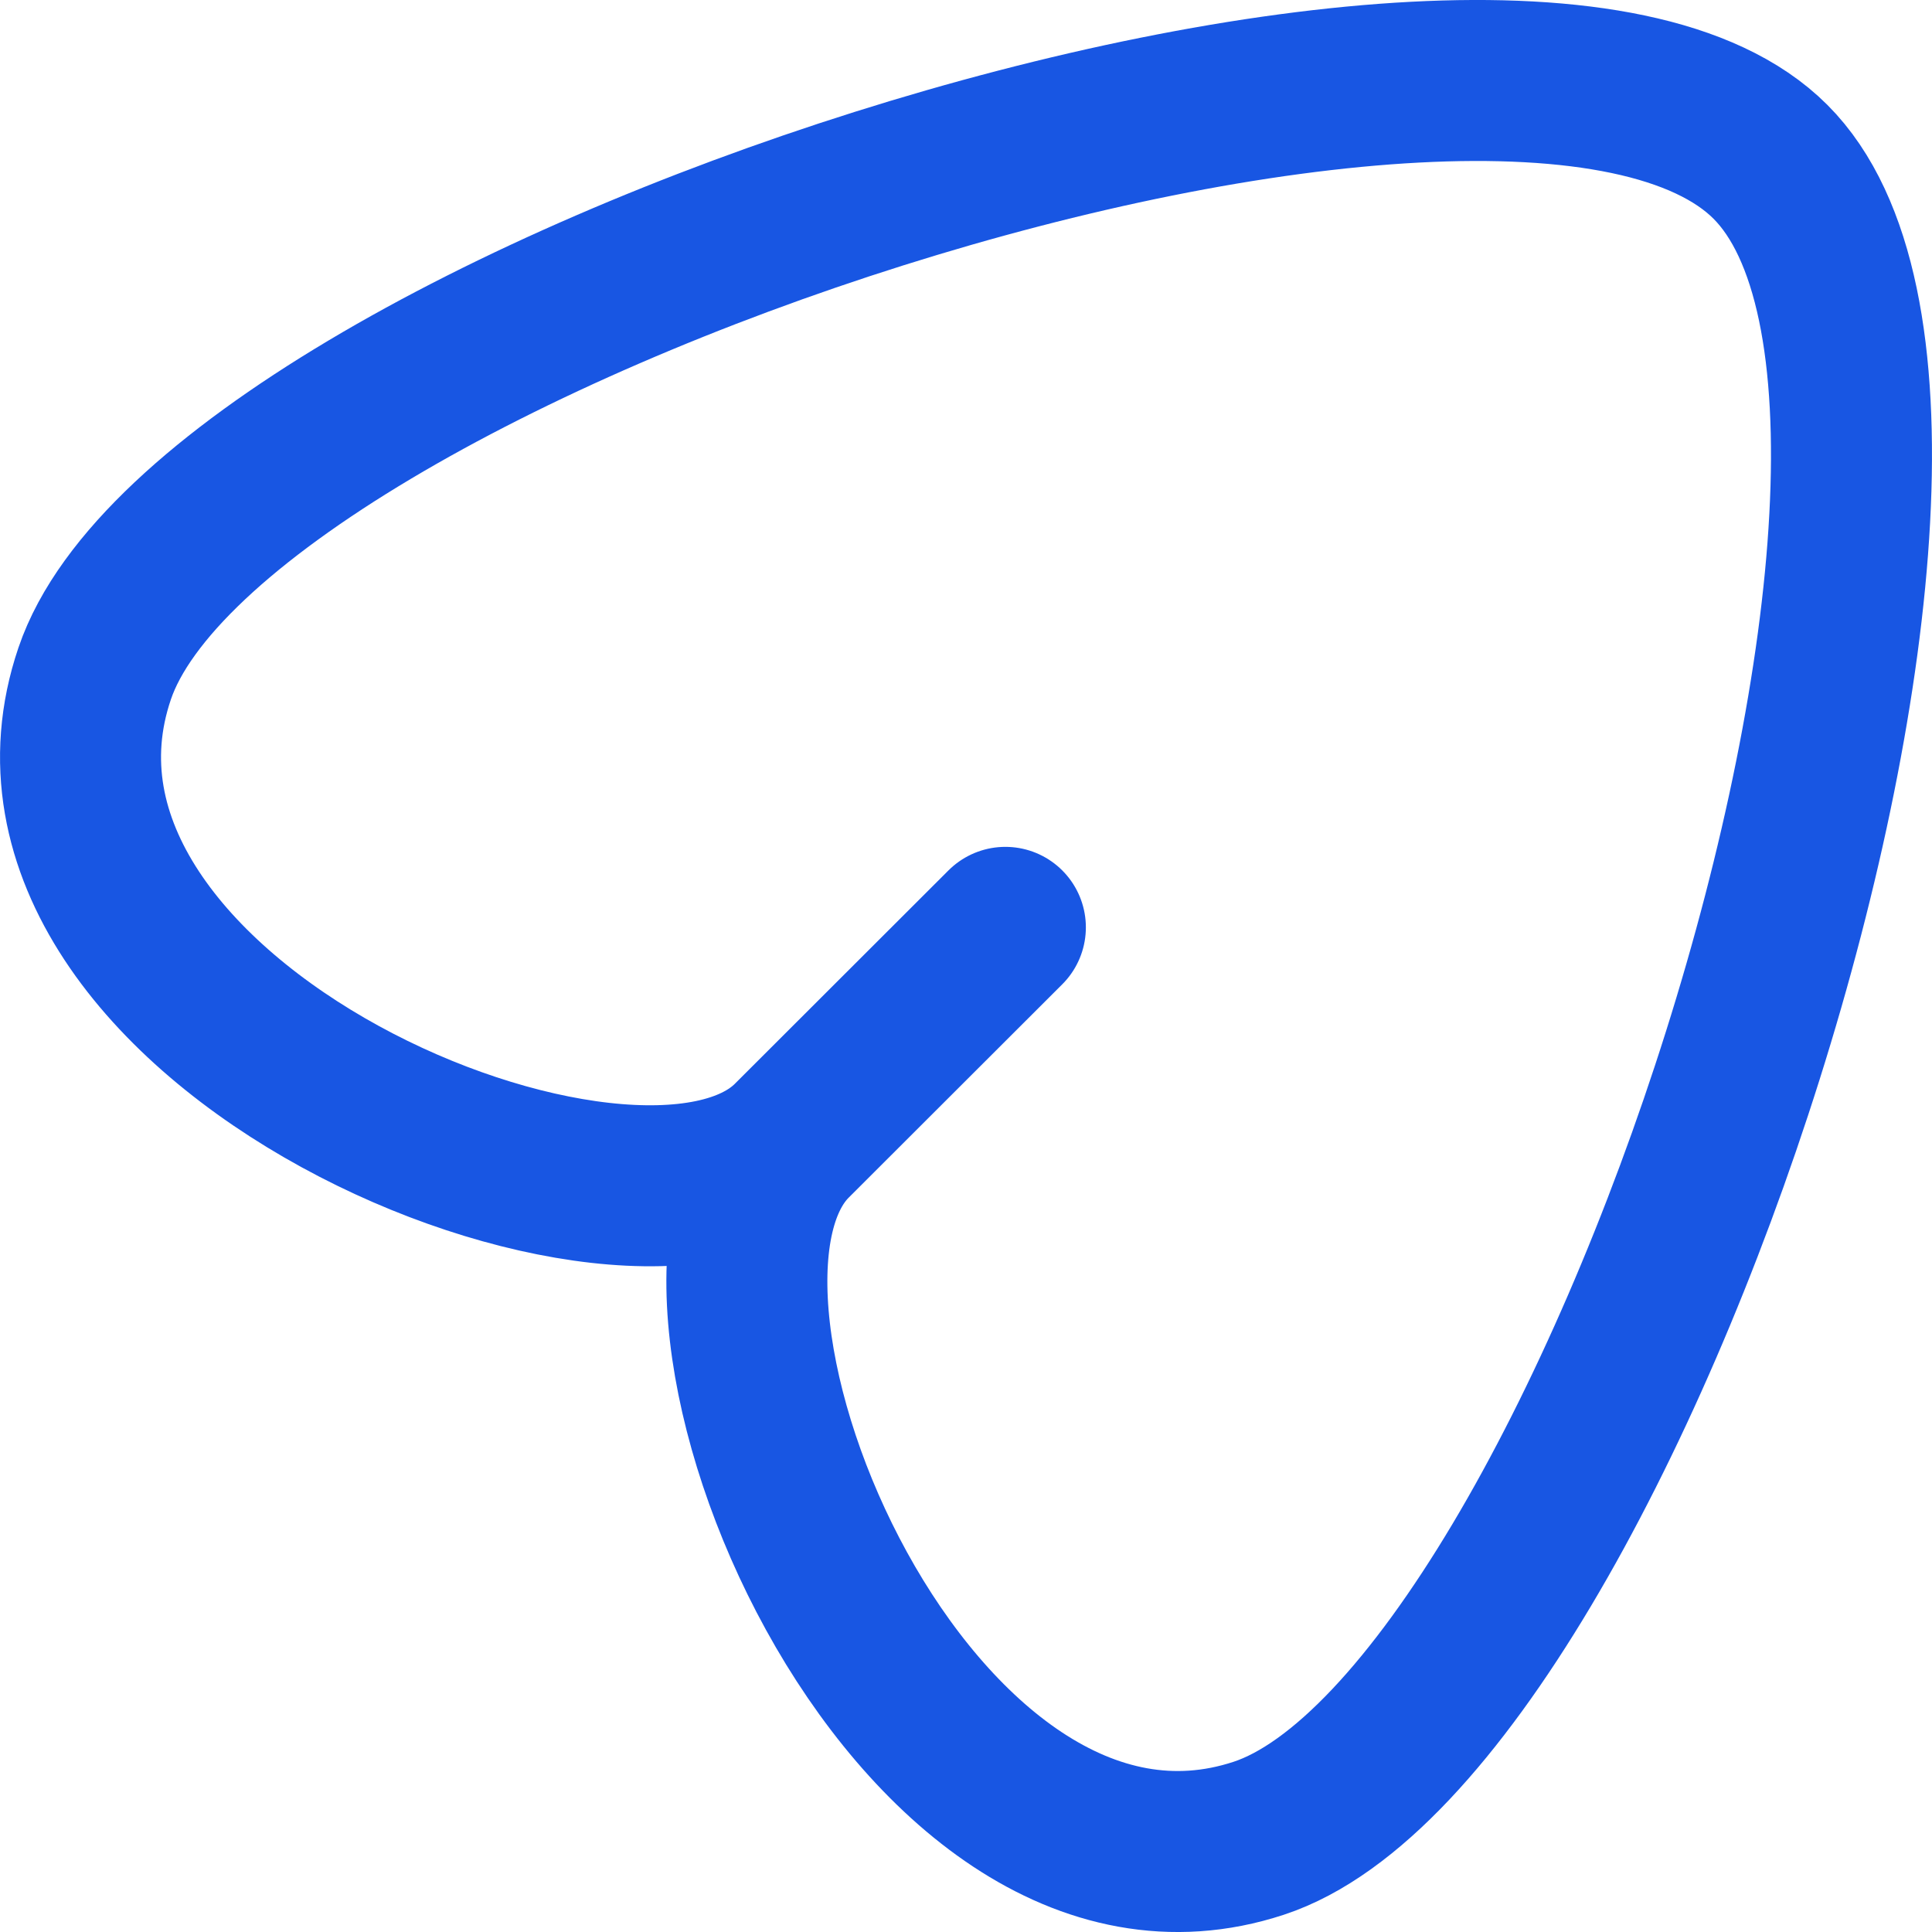 <svg width="24" height="24" viewBox="0 0 24 24" fill="none" xmlns="http://www.w3.org/2000/svg">
<path d="M9.835 14.171L12.489 11.52M9.835 14.171C7.89 16.117 -0.294 12.695 1.176 8.367C2.645 4.039 18.74 -1.246 21.993 2.01C25.247 5.265 19.941 21.421 15.635 22.836C11.329 24.251 7.89 16.117 9.835 14.171Z" stroke="#1856E3" stroke-width="2" stroke-linecap="round" stroke-linejoin="round"/>
</svg>
